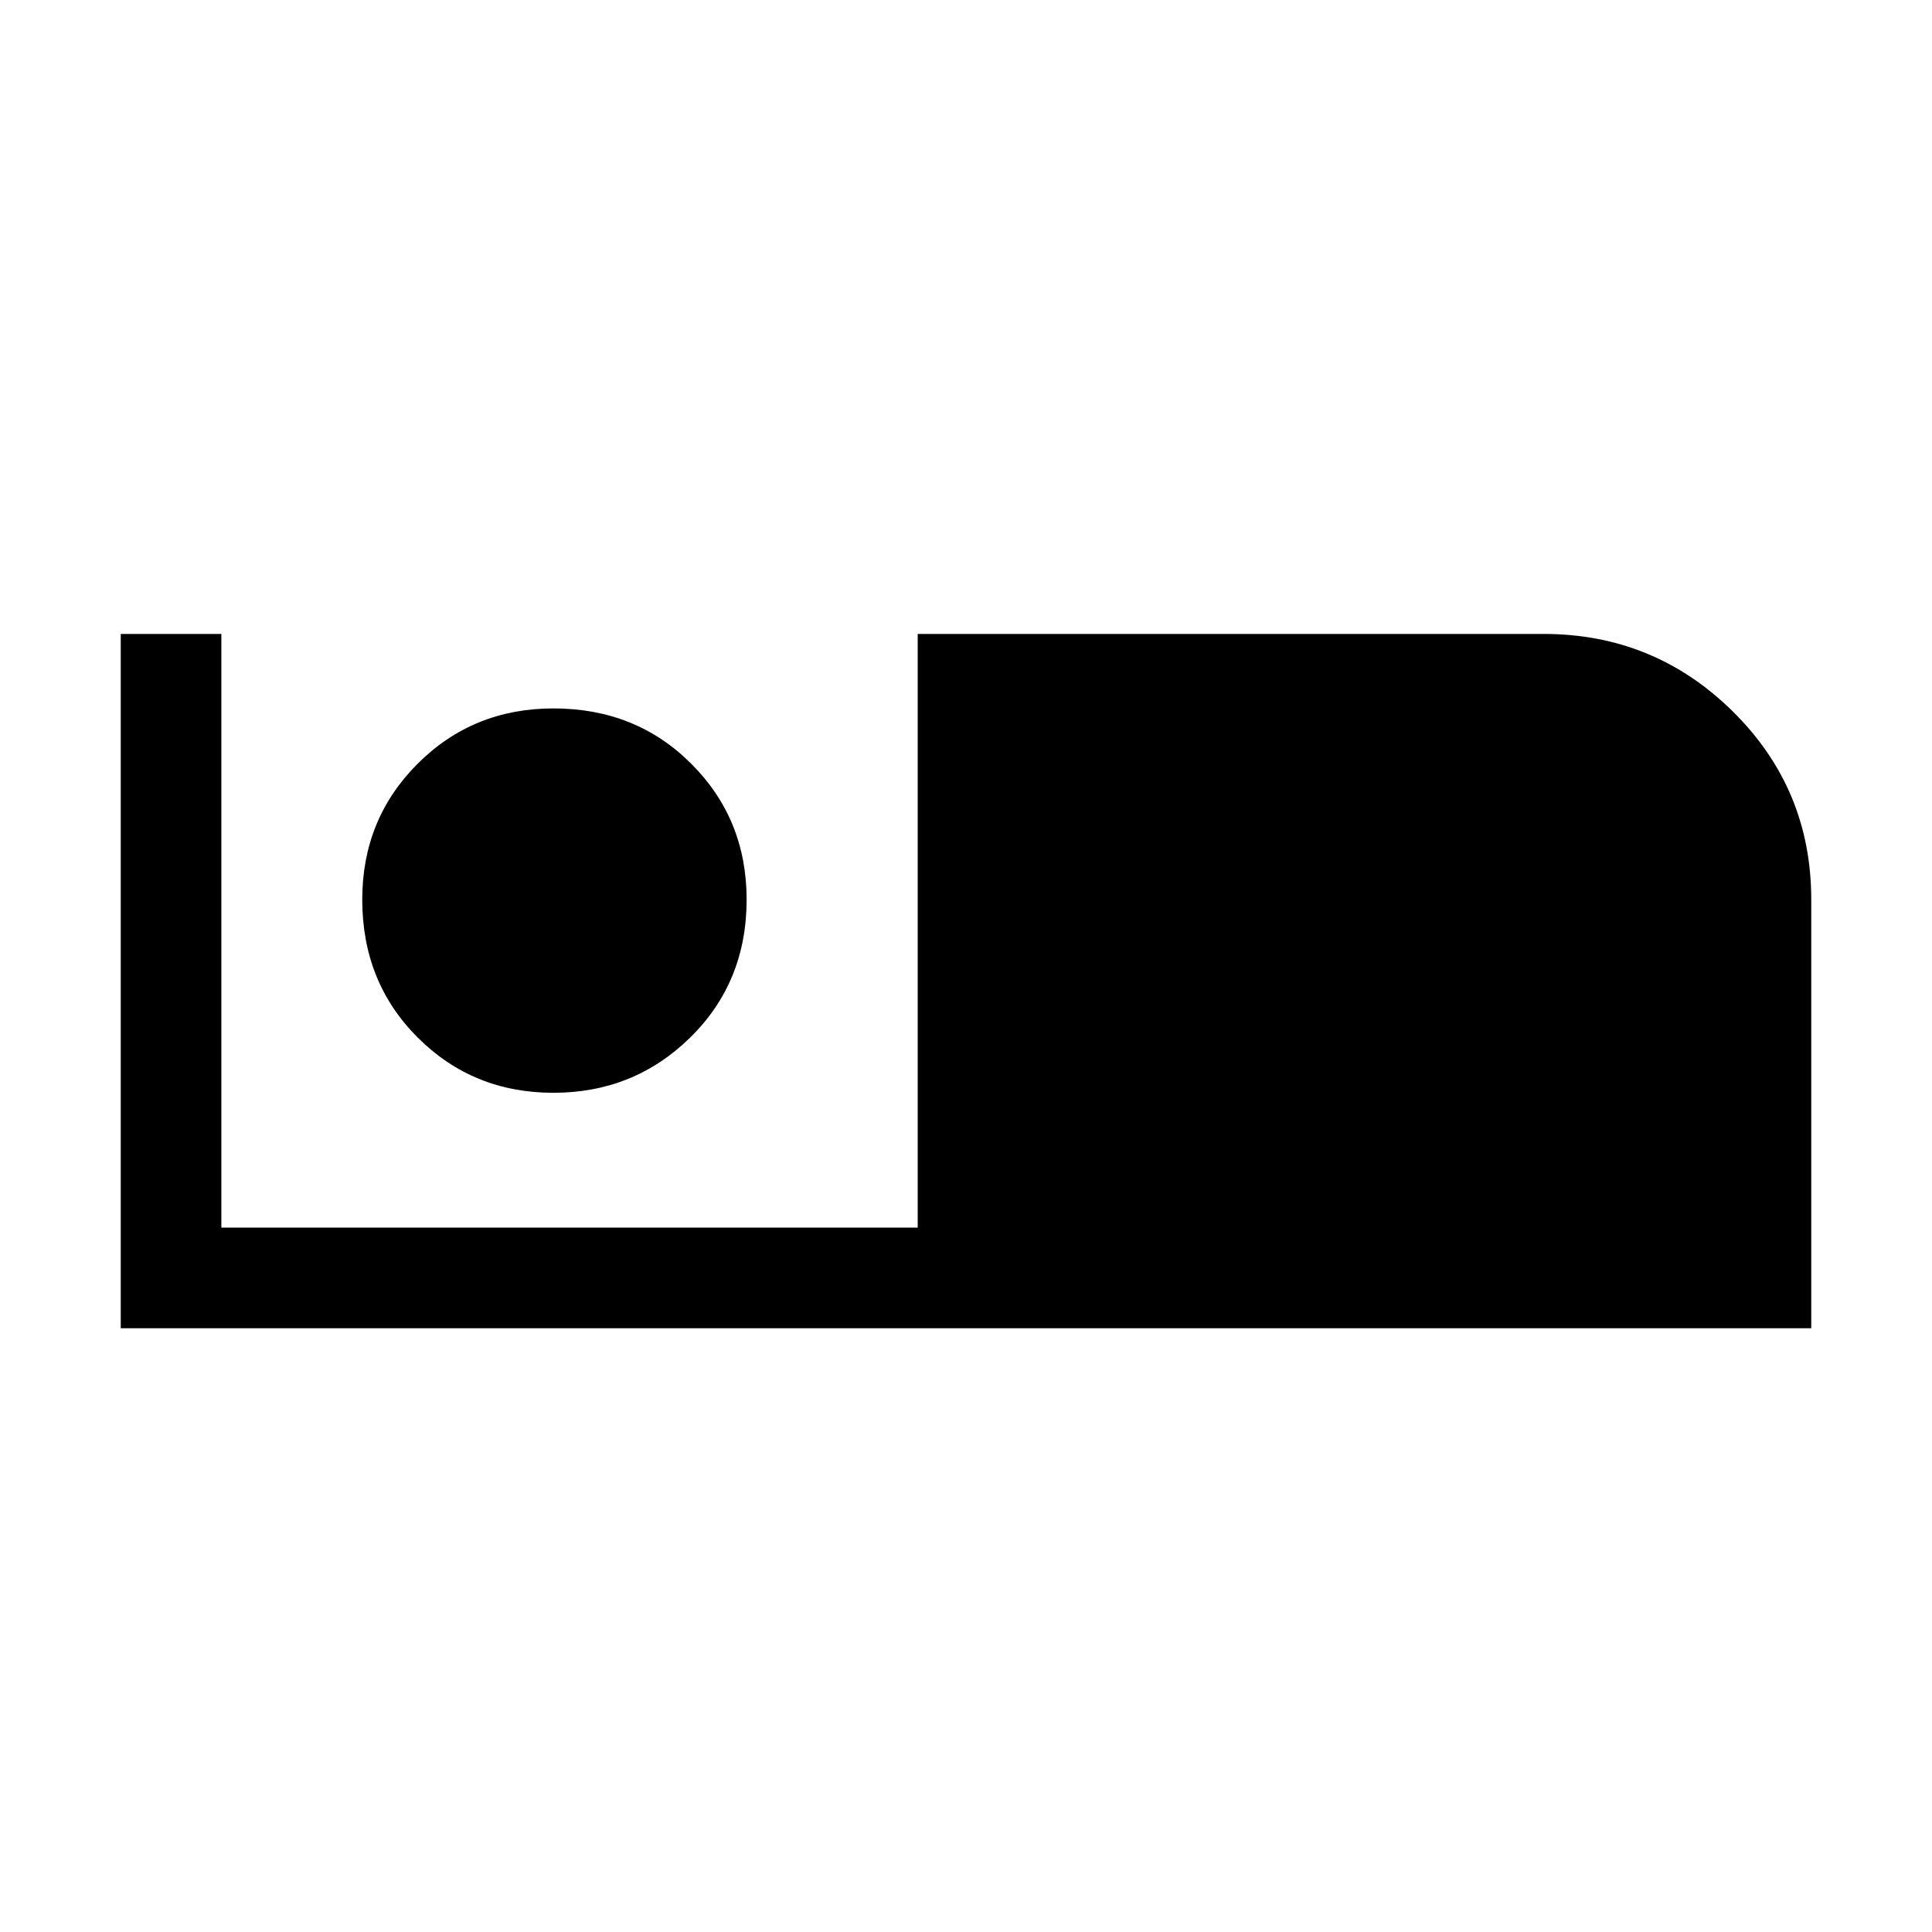 <svg xmlns="http://www.w3.org/2000/svg" height="40" width="40"><path d="M2.5 27.5V13.125H4.583V25.417H19V13.125H31.958Q34.25 13.125 35.875 14.729Q37.5 16.333 37.5 18.625V27.5ZM11.458 22.625Q9.792 22.625 8.646 21.479Q7.5 20.333 7.5 18.625Q7.5 16.958 8.646 15.813Q9.792 14.667 11.458 14.667Q13.167 14.667 14.312 15.813Q15.458 16.958 15.458 18.625Q15.458 20.333 14.292 21.479Q13.125 22.625 11.458 22.625Z"/></svg>